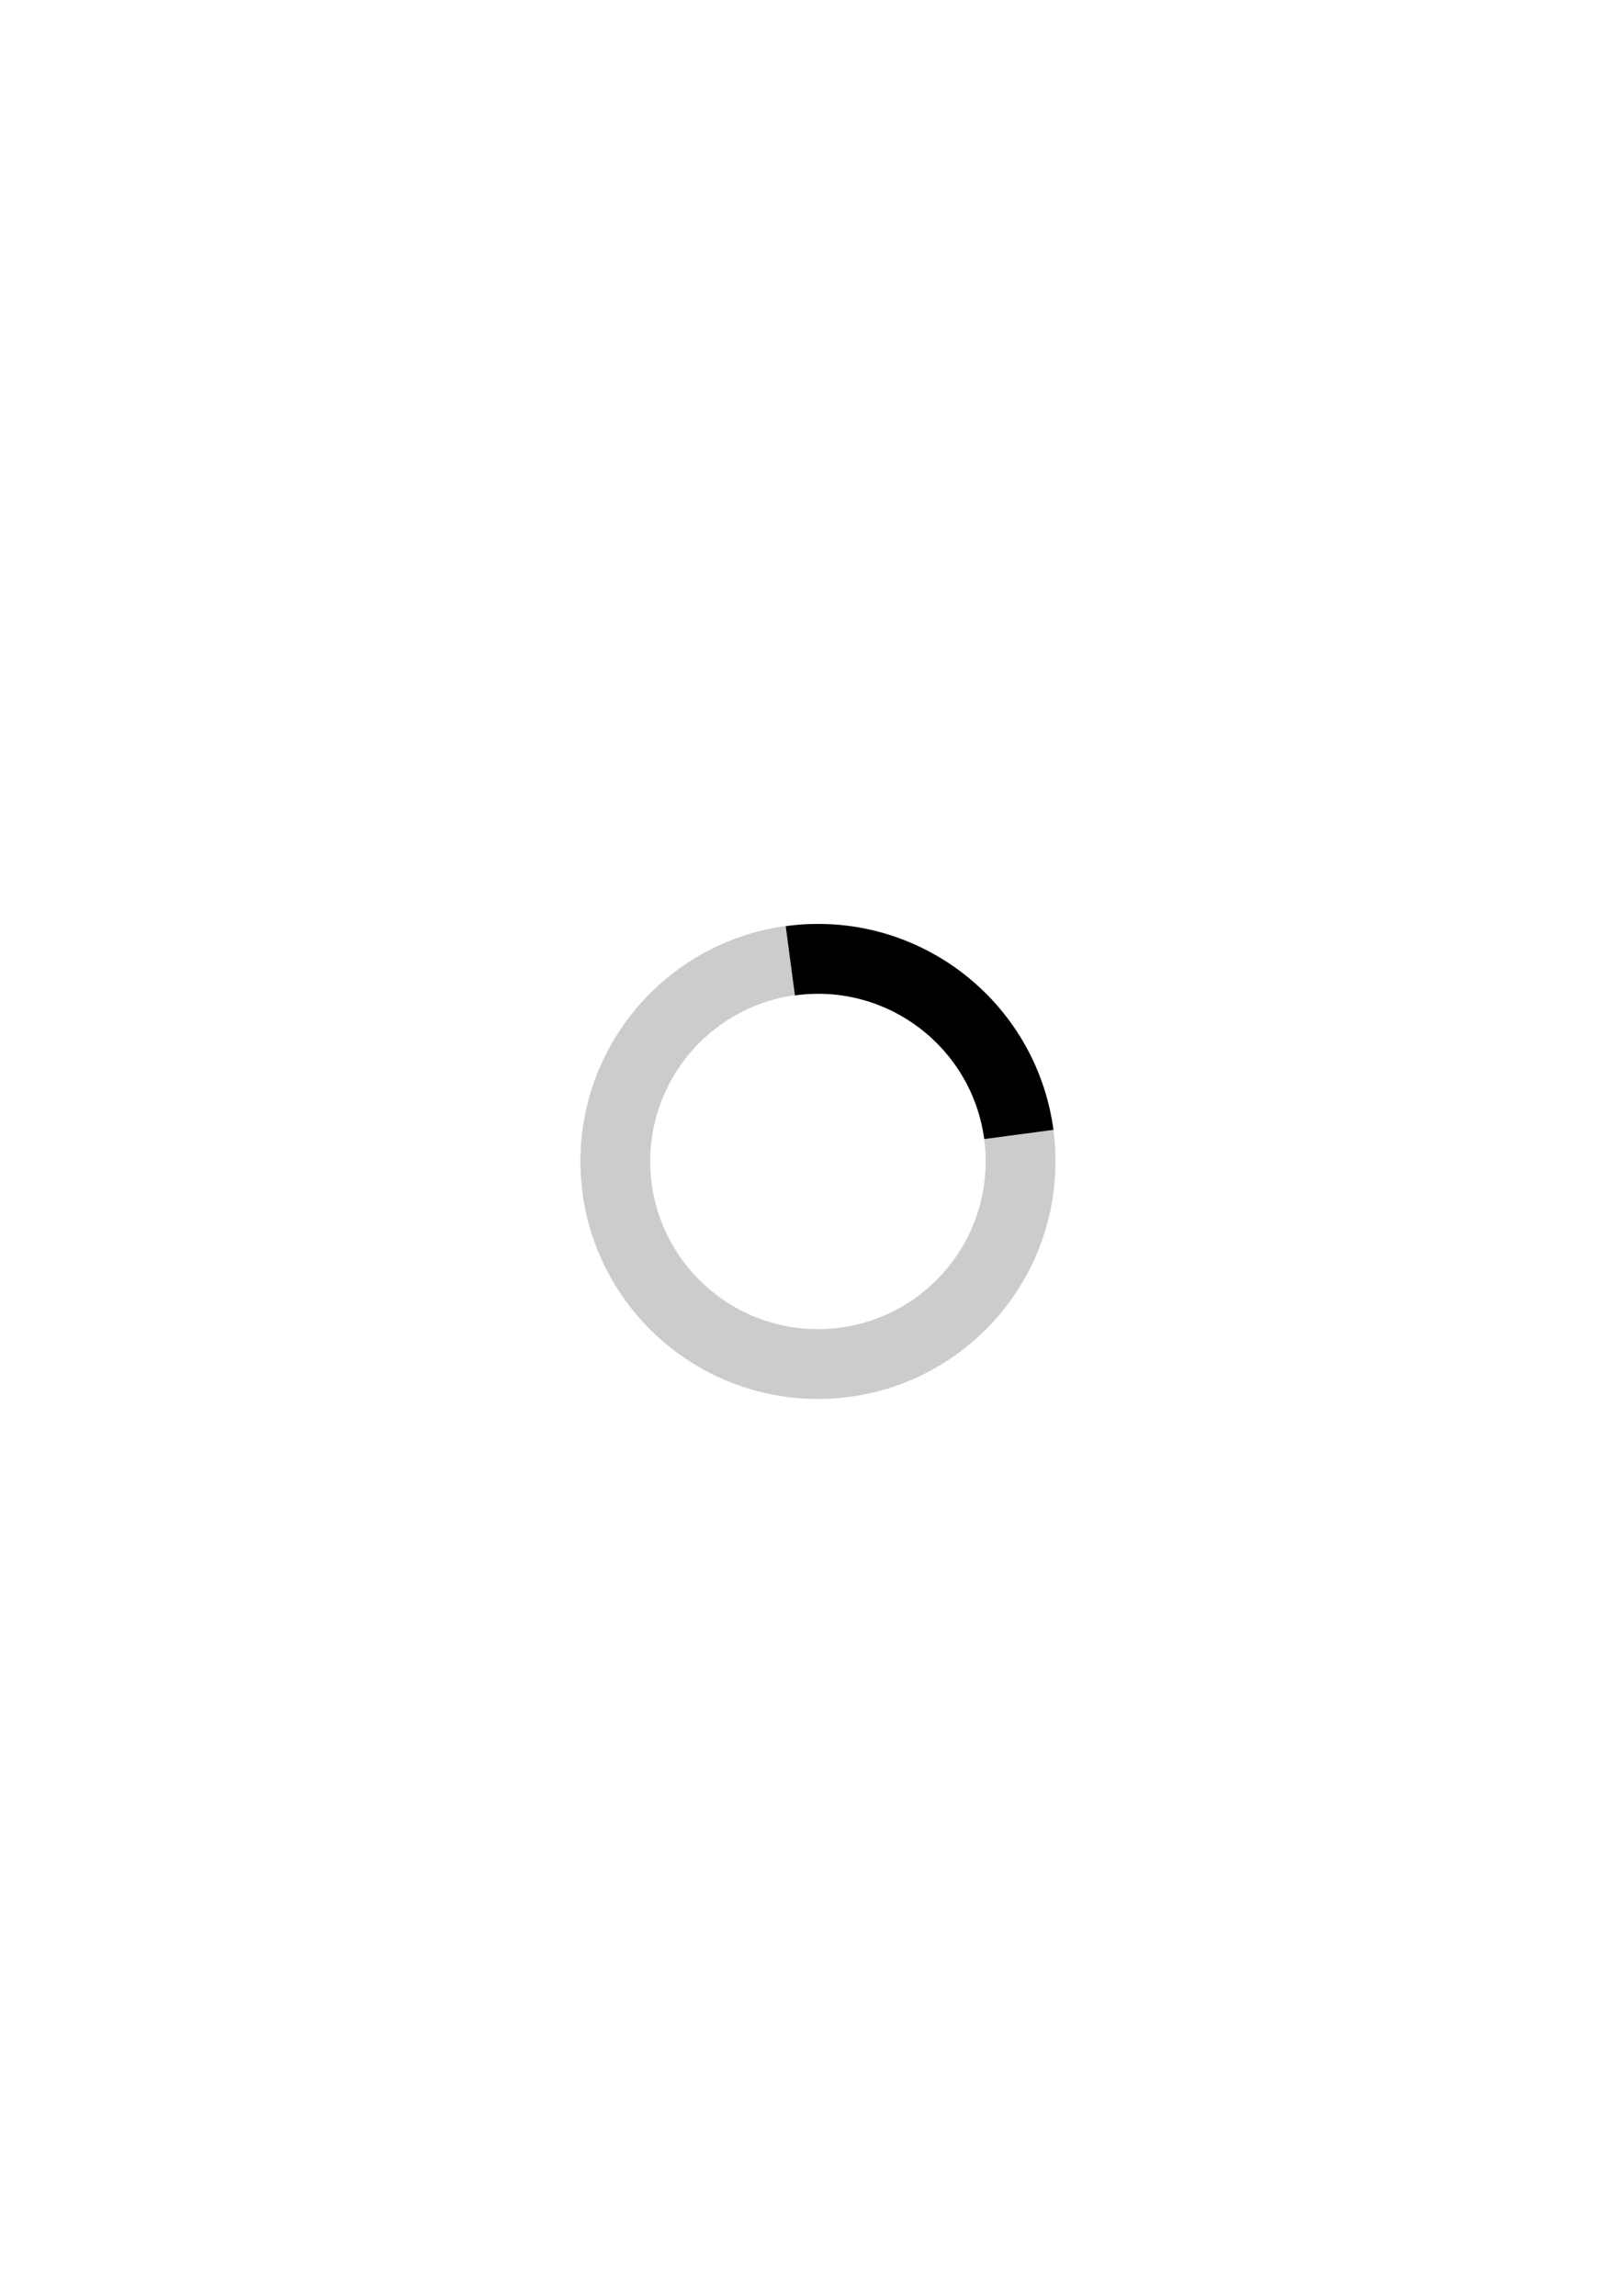 <?xml version="1.0" encoding="UTF-8" standalone="no"?>
<!-- Created with Inkscape (http://www.inkscape.org/) -->

<svg
   xmlns:dc="http://purl.org/dc/elements/1.1/"
   xmlns:cc="http://creativecommons.org/ns#"
   xmlns:rdf="http://www.w3.org/1999/02/22-rdf-syntax-ns#"
   xmlns:svg="http://www.w3.org/2000/svg"
   xmlns="http://www.w3.org/2000/svg"
   xmlns:sodipodi="http://sodipodi.sourceforge.net/DTD/sodipodi-0.dtd"
   xmlns:inkscape="http://www.inkscape.org/namespaces/inkscape"
   width="744.094"
   height="1052.362"
   id="svg9060"
   version="1.1"
   inkscape:version="0.48.5 r10040"
   sodipodi:docname="New document 14">
  <defs
     id="defs9062" />
  <sodipodi:namedview
     id="base"
     pagecolor="#ffffff"
     bordercolor="#666666"
     borderopacity="1.0"
     inkscape:pageopacity="0.0"
     inkscape:pageshadow="2"
     inkscape:zoom="0.35"
     inkscape:cx="375"
     inkscape:cy="520"
     inkscape:document-units="px"
     inkscape:current-layer="layer1"
     showgrid="false"
     inkscape:window-width="501"
     inkscape:window-height="434"
     inkscape:window-x="238"
     inkscape:window-y="265"
     inkscape:window-maximized="0" />
  <g
     inkscape:label="Layer 1"
     inkscape:groupmode="layer"
     id="layer1">
    <path
       inkscape:connector-curvature="0"
       id="path4327"
       d="m 375.016,423.472 c -60.141,0 -108.906,48.766 -108.906,108.906 0,60.141 48.766,108.875 108.906,108.875 60.141,0 108.875,-48.734 108.875,-108.875 0,-60.141 -48.734,-108.906 -108.875,-108.906 z m 0,32 c 42.468,0 76.875,34.439 76.875,76.906 0,42.468 -34.407,76.875 -76.875,76.875 -42.468,0 -76.906,-34.407 -76.906,-76.875 0,-42.468 34.439,-76.906 76.906,-76.906 z"
       style="color:#000000;fill:#cccccc;stroke:none;stroke-width:1;marker:none;visibility:visible;display:inline;overflow:visible;enable-background:accumulate" />
    <path
       inkscape:transform-center-y="-59.497266"
       inkscape:transform-center-x="-47.022205"
       inkscape:connector-curvature="0"
       id="path4329"
       d="M 482.966,517.889 C 474.942,458.373 420.221,416.563 360.668,424.489 c -0.145,0.019 -0.289,0.038 -0.434,0.058 l 4.222,31.72 c 0.144,-0.02 0.29,-0.039 0.434,-0.058 42.035,-5.595 80.664,23.904 86.356,65.902 l 31.72,-4.222 z"
       style="color:#000000;fill:#000000;stroke:none;stroke-width:1;marker:none;visibility:visible;display:inline;overflow:visible;enable-background:accumulate" />
  </g>
</svg>
